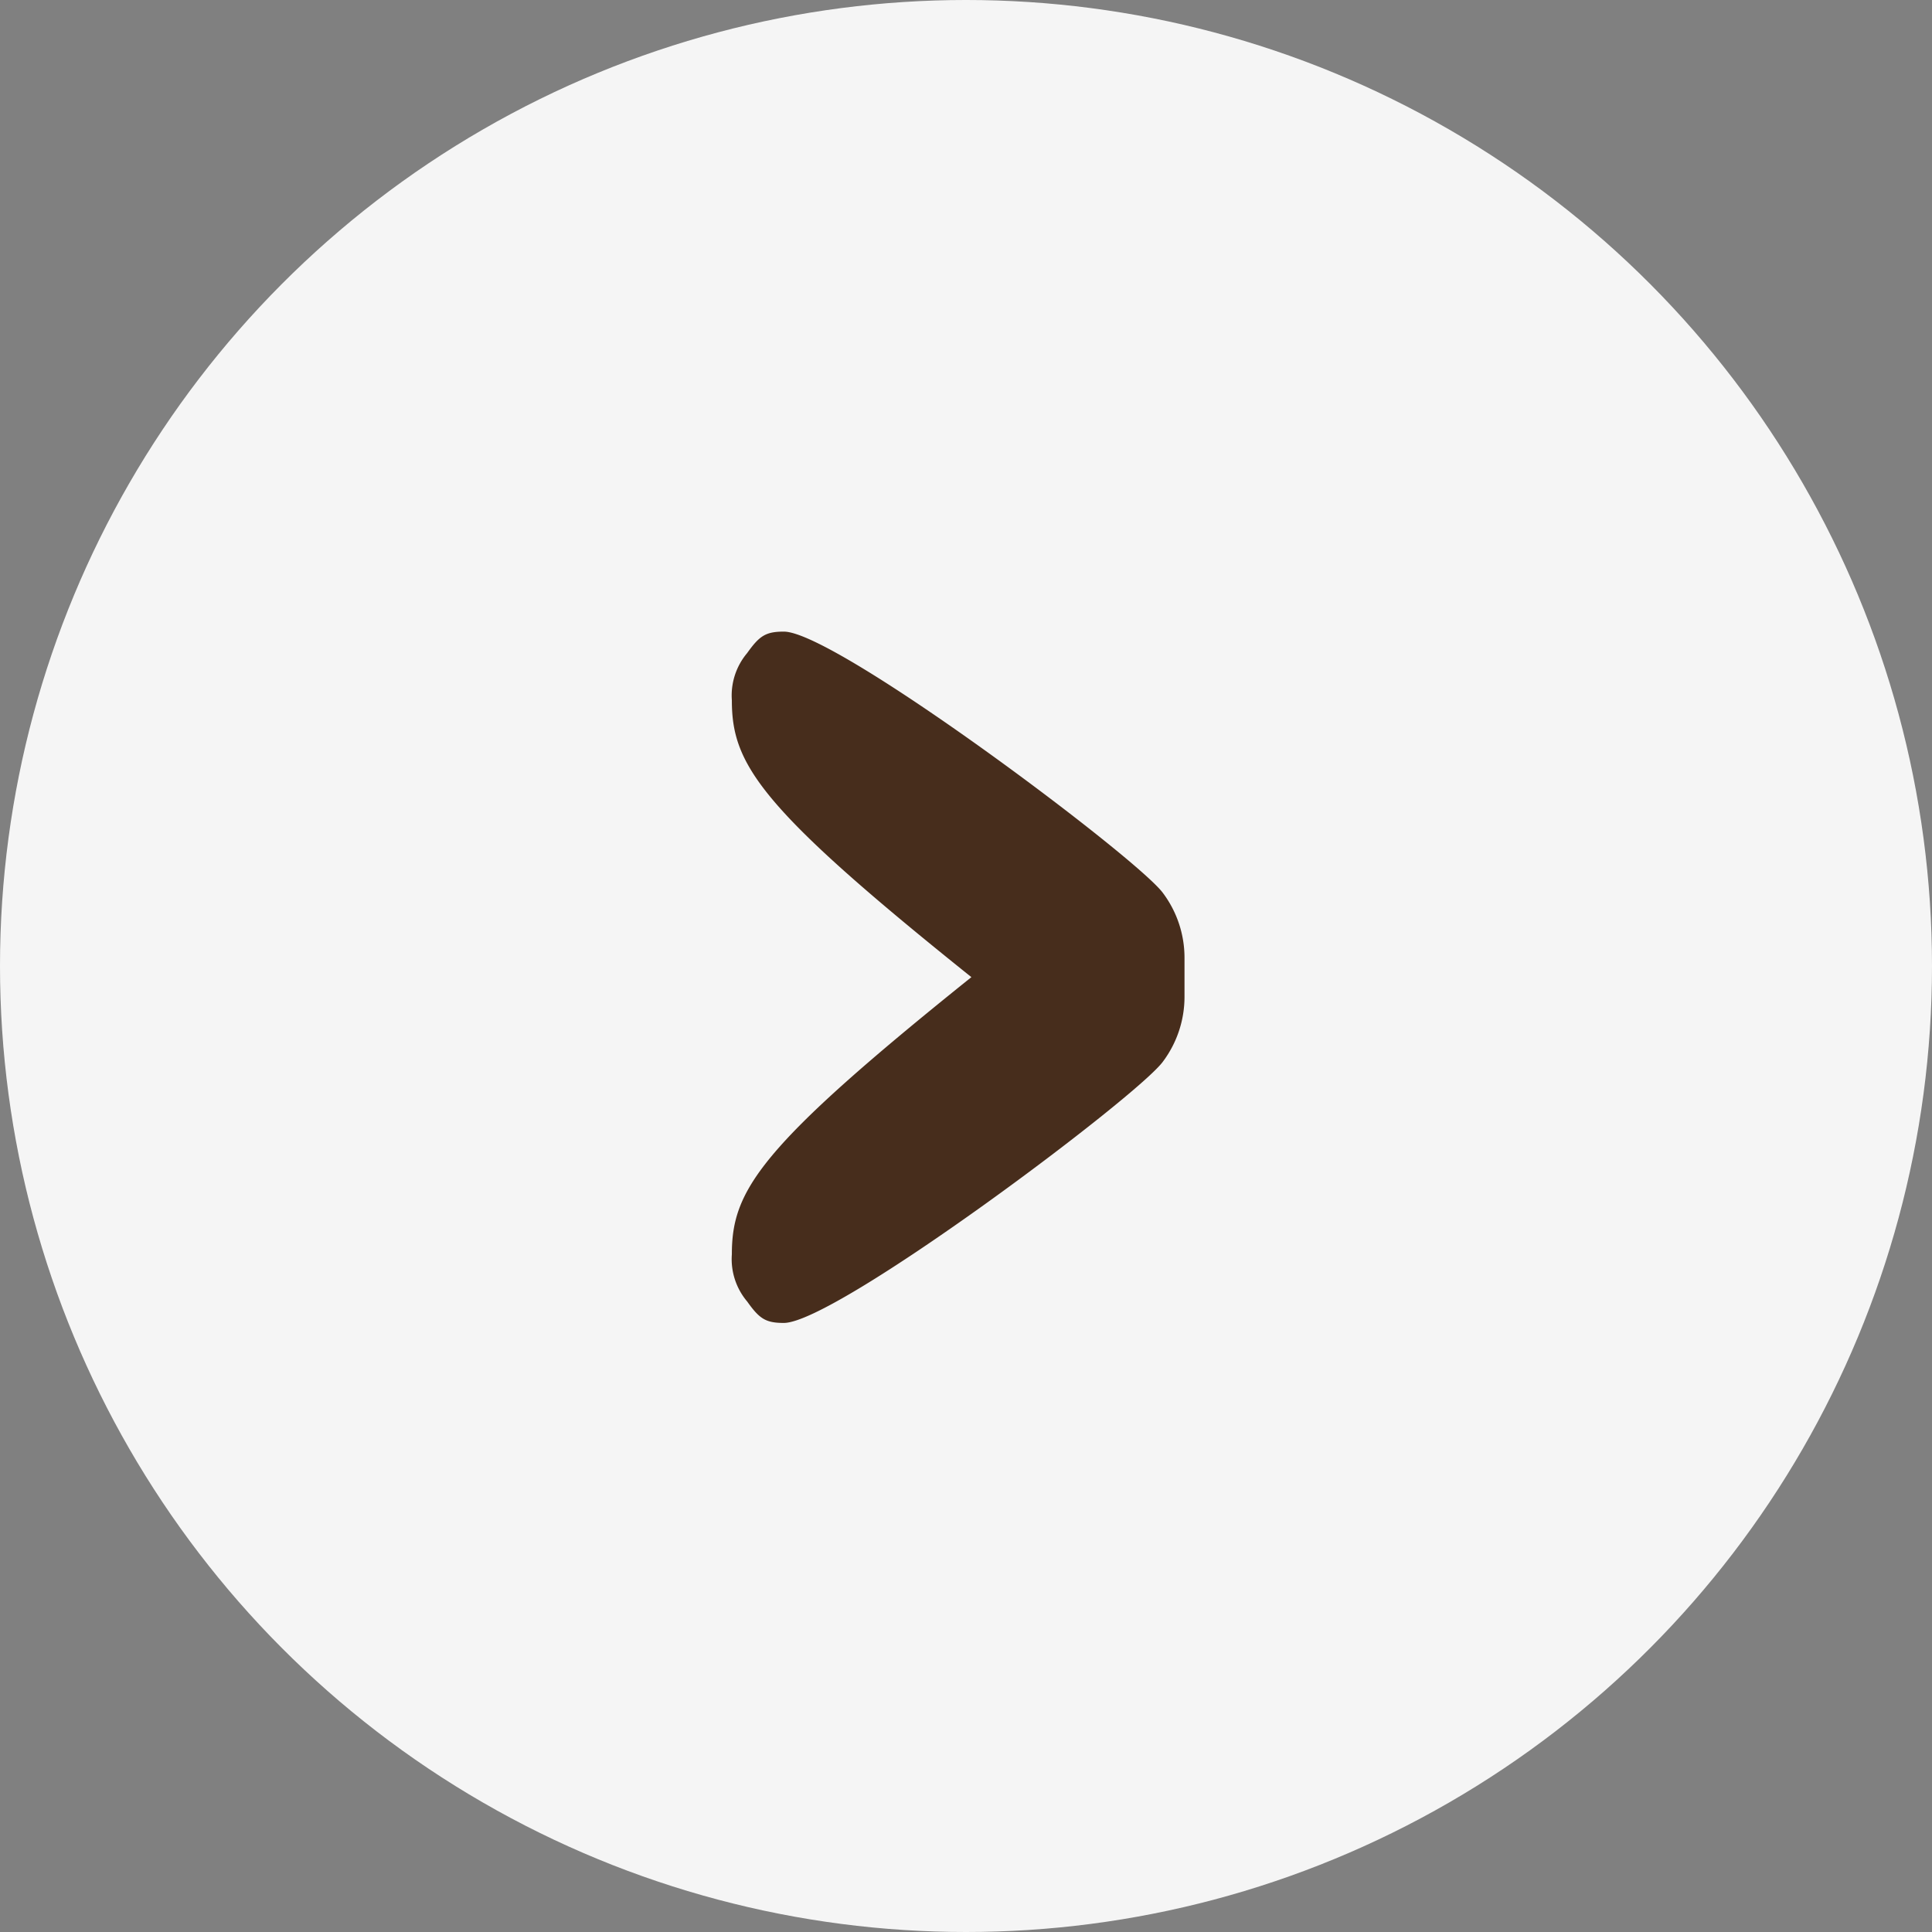 <svg xmlns="http://www.w3.org/2000/svg" width="52" height="52" viewBox="0 0 52 52">
  <rect x="0" y="0" width="52" height="52" fill="#808080" stroke="none"/>
  <g id="chevron_droit" data-name="chevron droit" transform="translate(17.049 14.832)">
    <circle id="Ellipse_26" data-name="Ellipse 26" cx="26" cy="26" r="26" transform="translate(34.951 37.168) rotate(180)" fill="#f5f5f5"/>
    <path id="Tracé_211" data-name="Tracé 211" d="M12.183,8.772a2.907,2.907,0,0,0-.576-1.731C10.948,6.118,2.8,0,1.4,0,.905,0,.741.117.412.577A1.772,1.772,0,0,0,0,1.848C0,3.573.738,4.727,6.447,9.3.738,13.881,0,15.035,0,16.76A1.767,1.767,0,0,0,.412,18.03c.329.462.494.577.987.577,1.4,0,9.55-6.116,10.208-7.04a2.907,2.907,0,0,0,.576-1.731V8.772Z" transform="translate(2.649 2.168)" fill="#472d1c"/>
  </g>
</svg>
